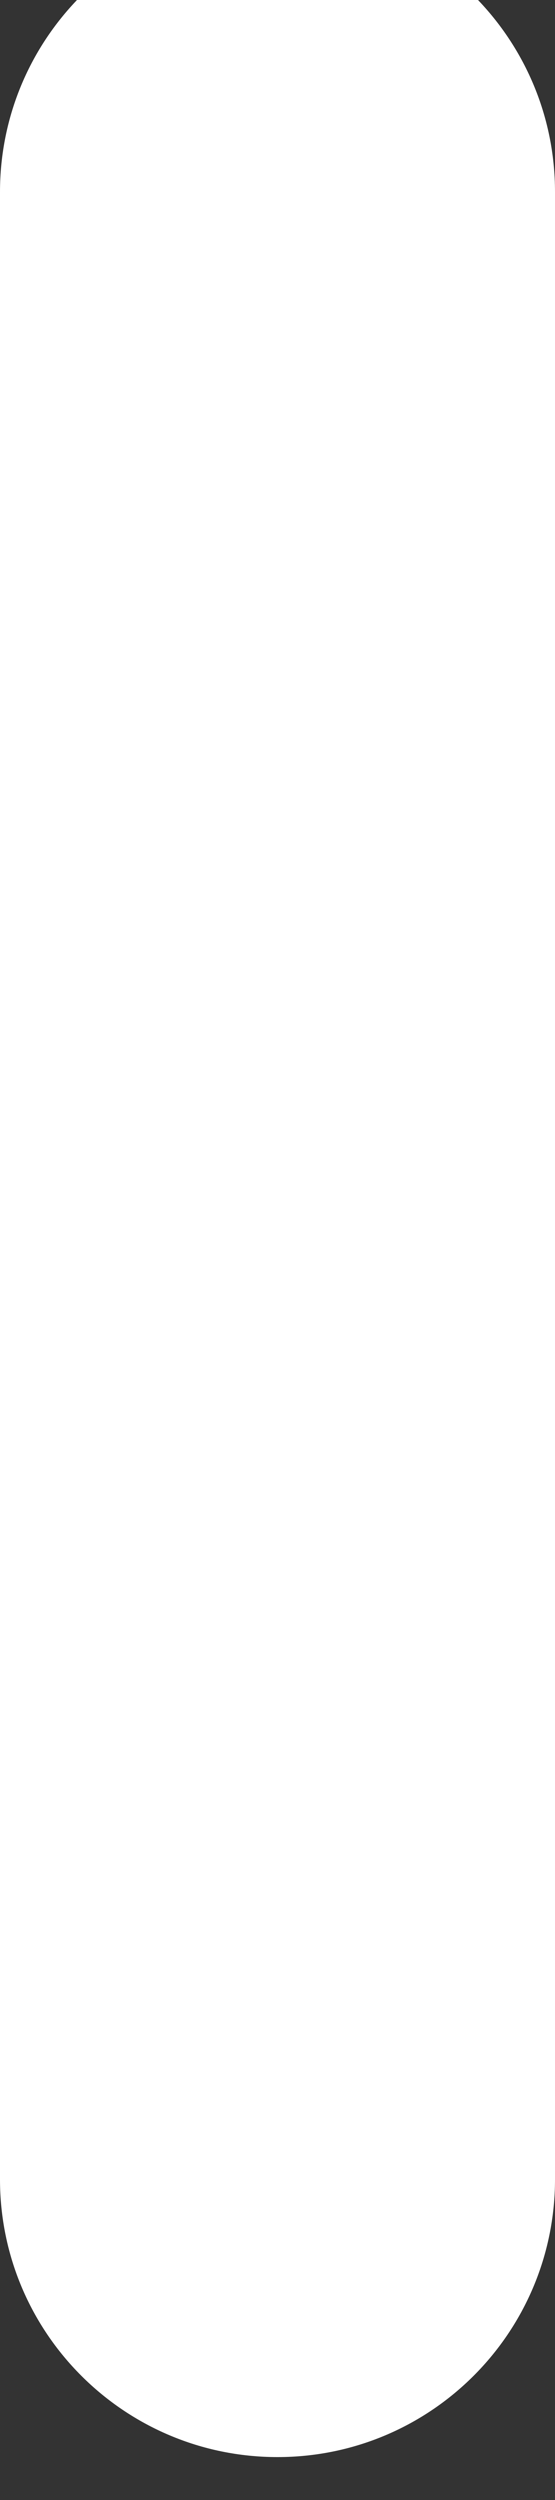 <svg width="4" height="18" viewBox="0 0 4 18" fill="none" xmlns="http://www.w3.org/2000/svg" xmlns:xlink="http://www.w3.org/1999/xlink">
<rect x="0" y="0" width="4" height="18" fill="#333333" stroke="none"/>
<path d="M0,1.383C0,0.278 0.895,-0.617 2,-0.617L2,-0.617C3.105,-0.617 4,0.278 4,1.383L4,15.69C4,16.795 3.105,17.691 2,17.691L2,17.691C0.895,17.691 0,16.795 0,15.691L0,1.383Z" fill="#FFFFFF"/>
</svg>
